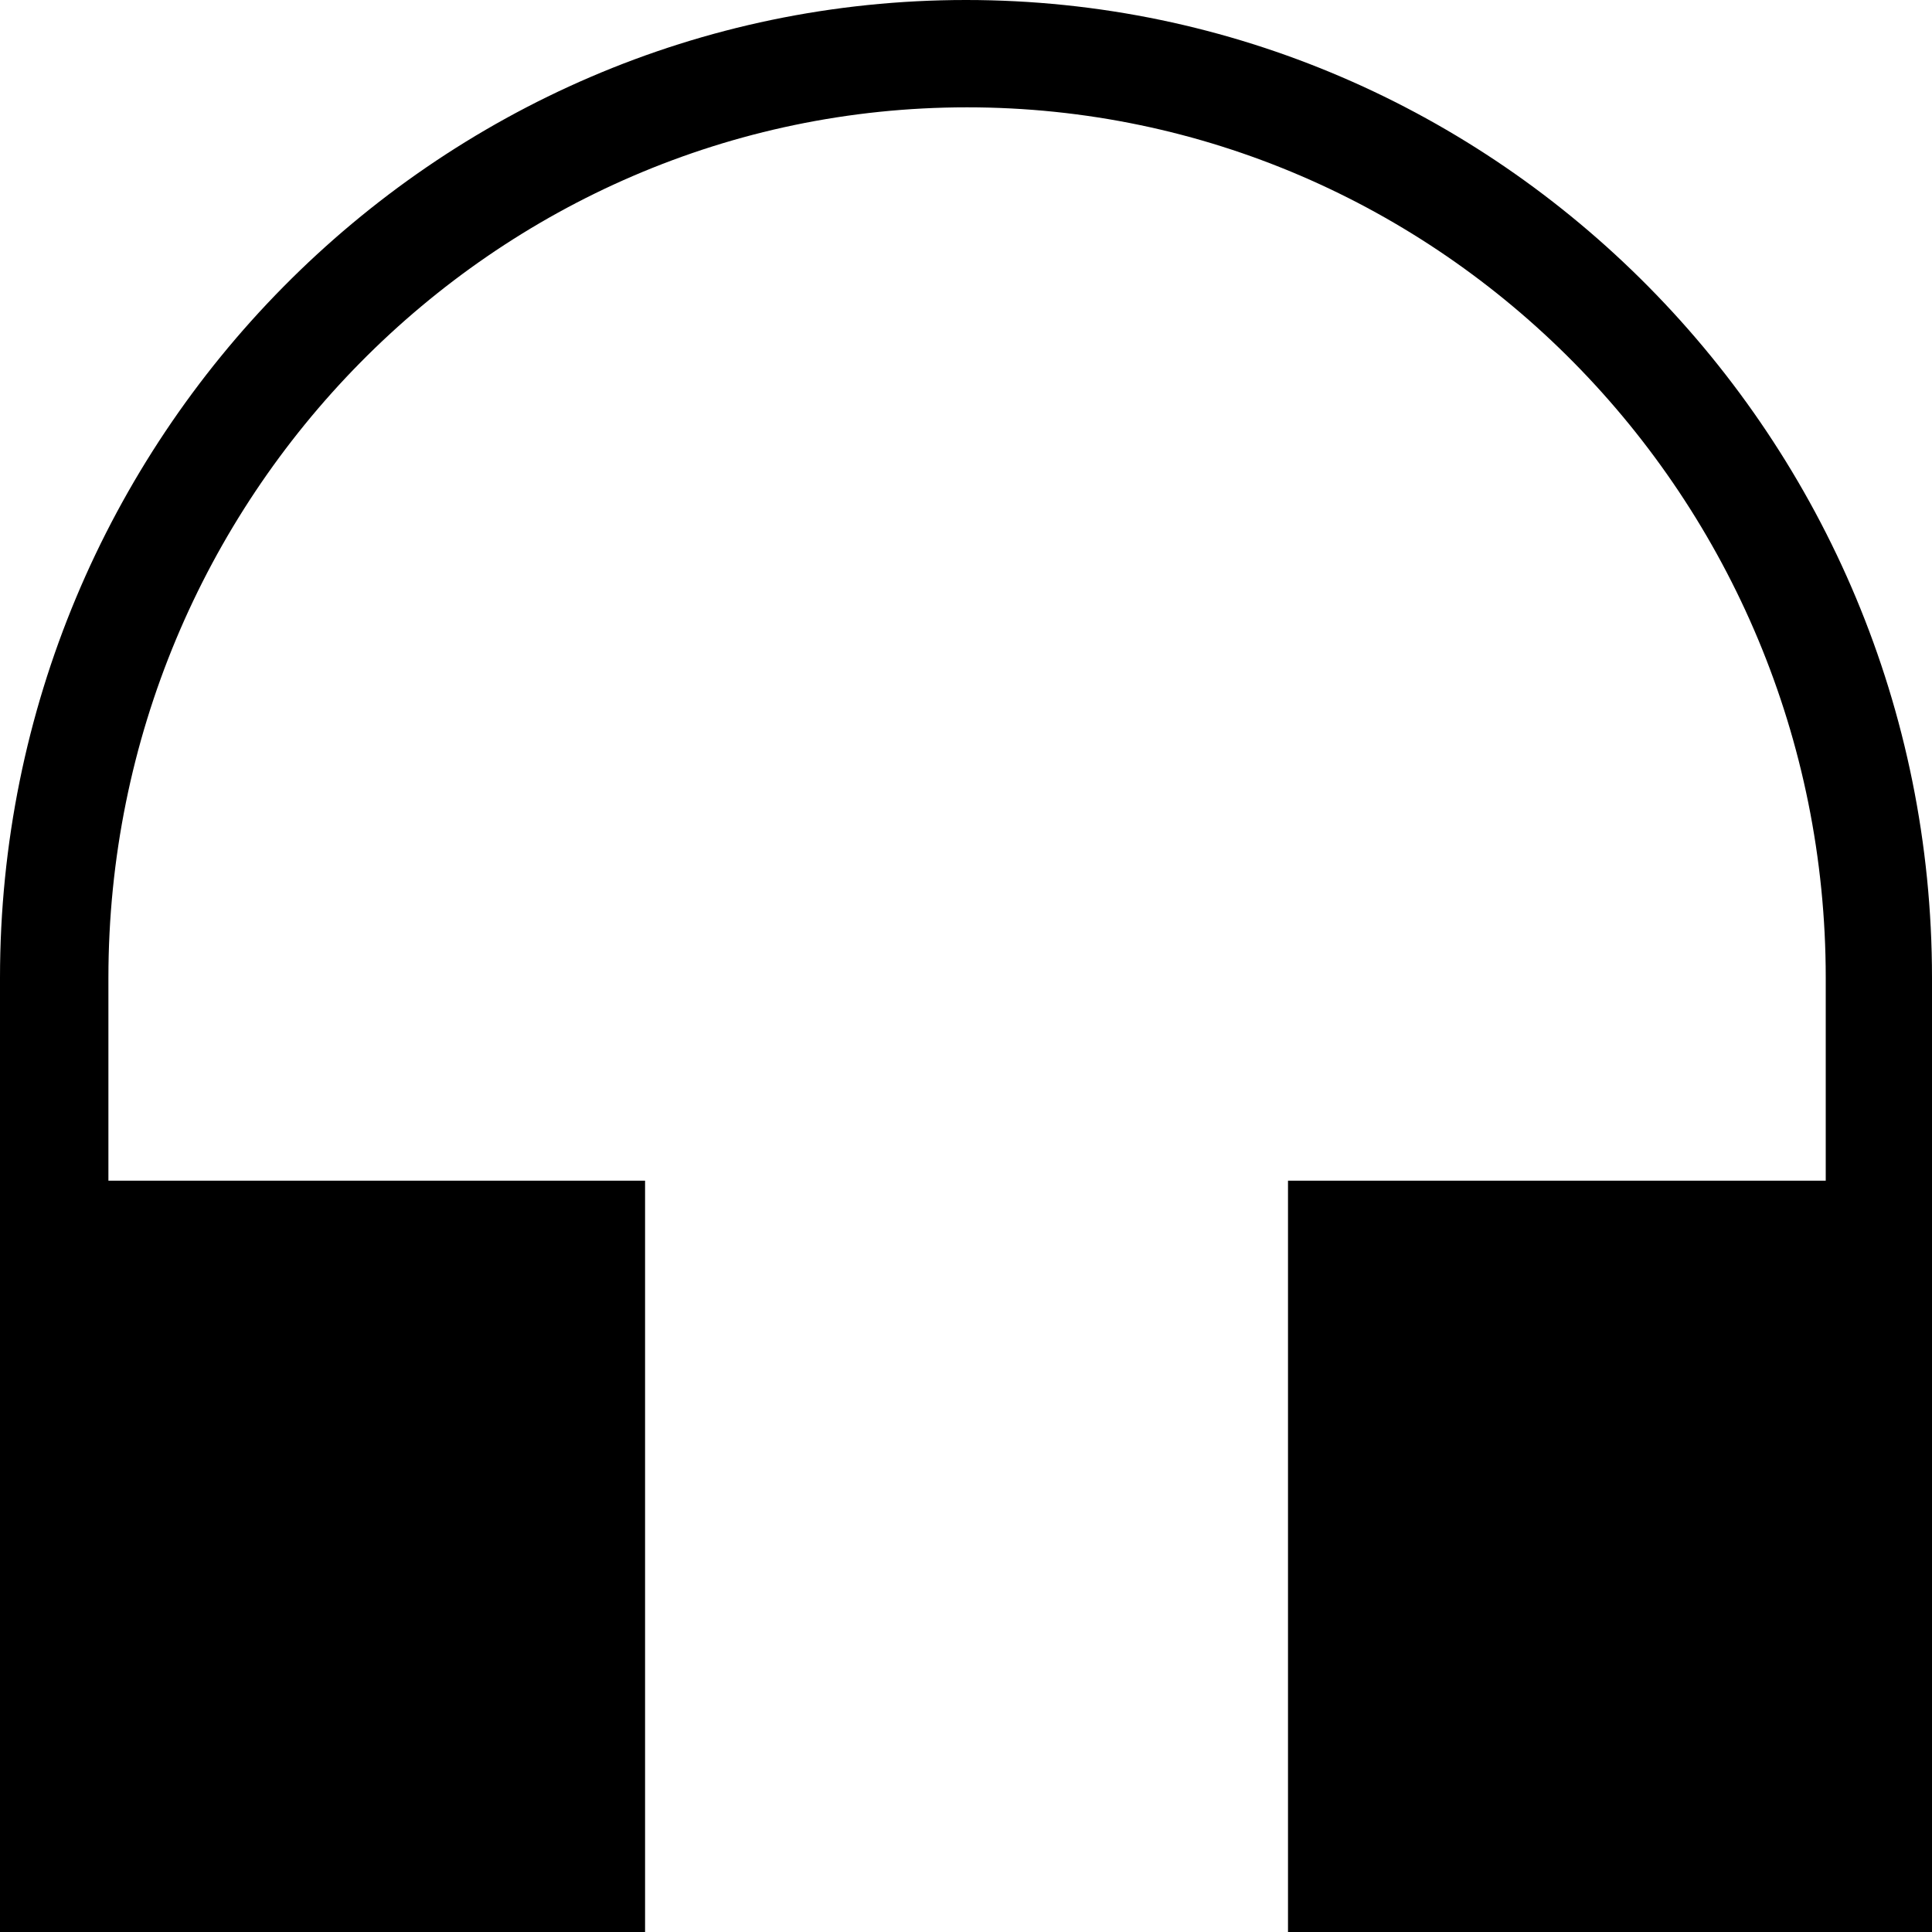 <svg xmlns="http://www.w3.org/2000/svg" viewBox="3 3 18 18"><g id="headset-filled"><path d="M21,21h-6v-7h5.01v-1.89c0-4.47-3.59-8.11-8-8.11s-8,3.64-8,8.11V14h5v7H3l0-8.89c0-5.02,4.04-9.11,9-9.11s9,4.09,9,9.11 L21,21z"/></g></svg>